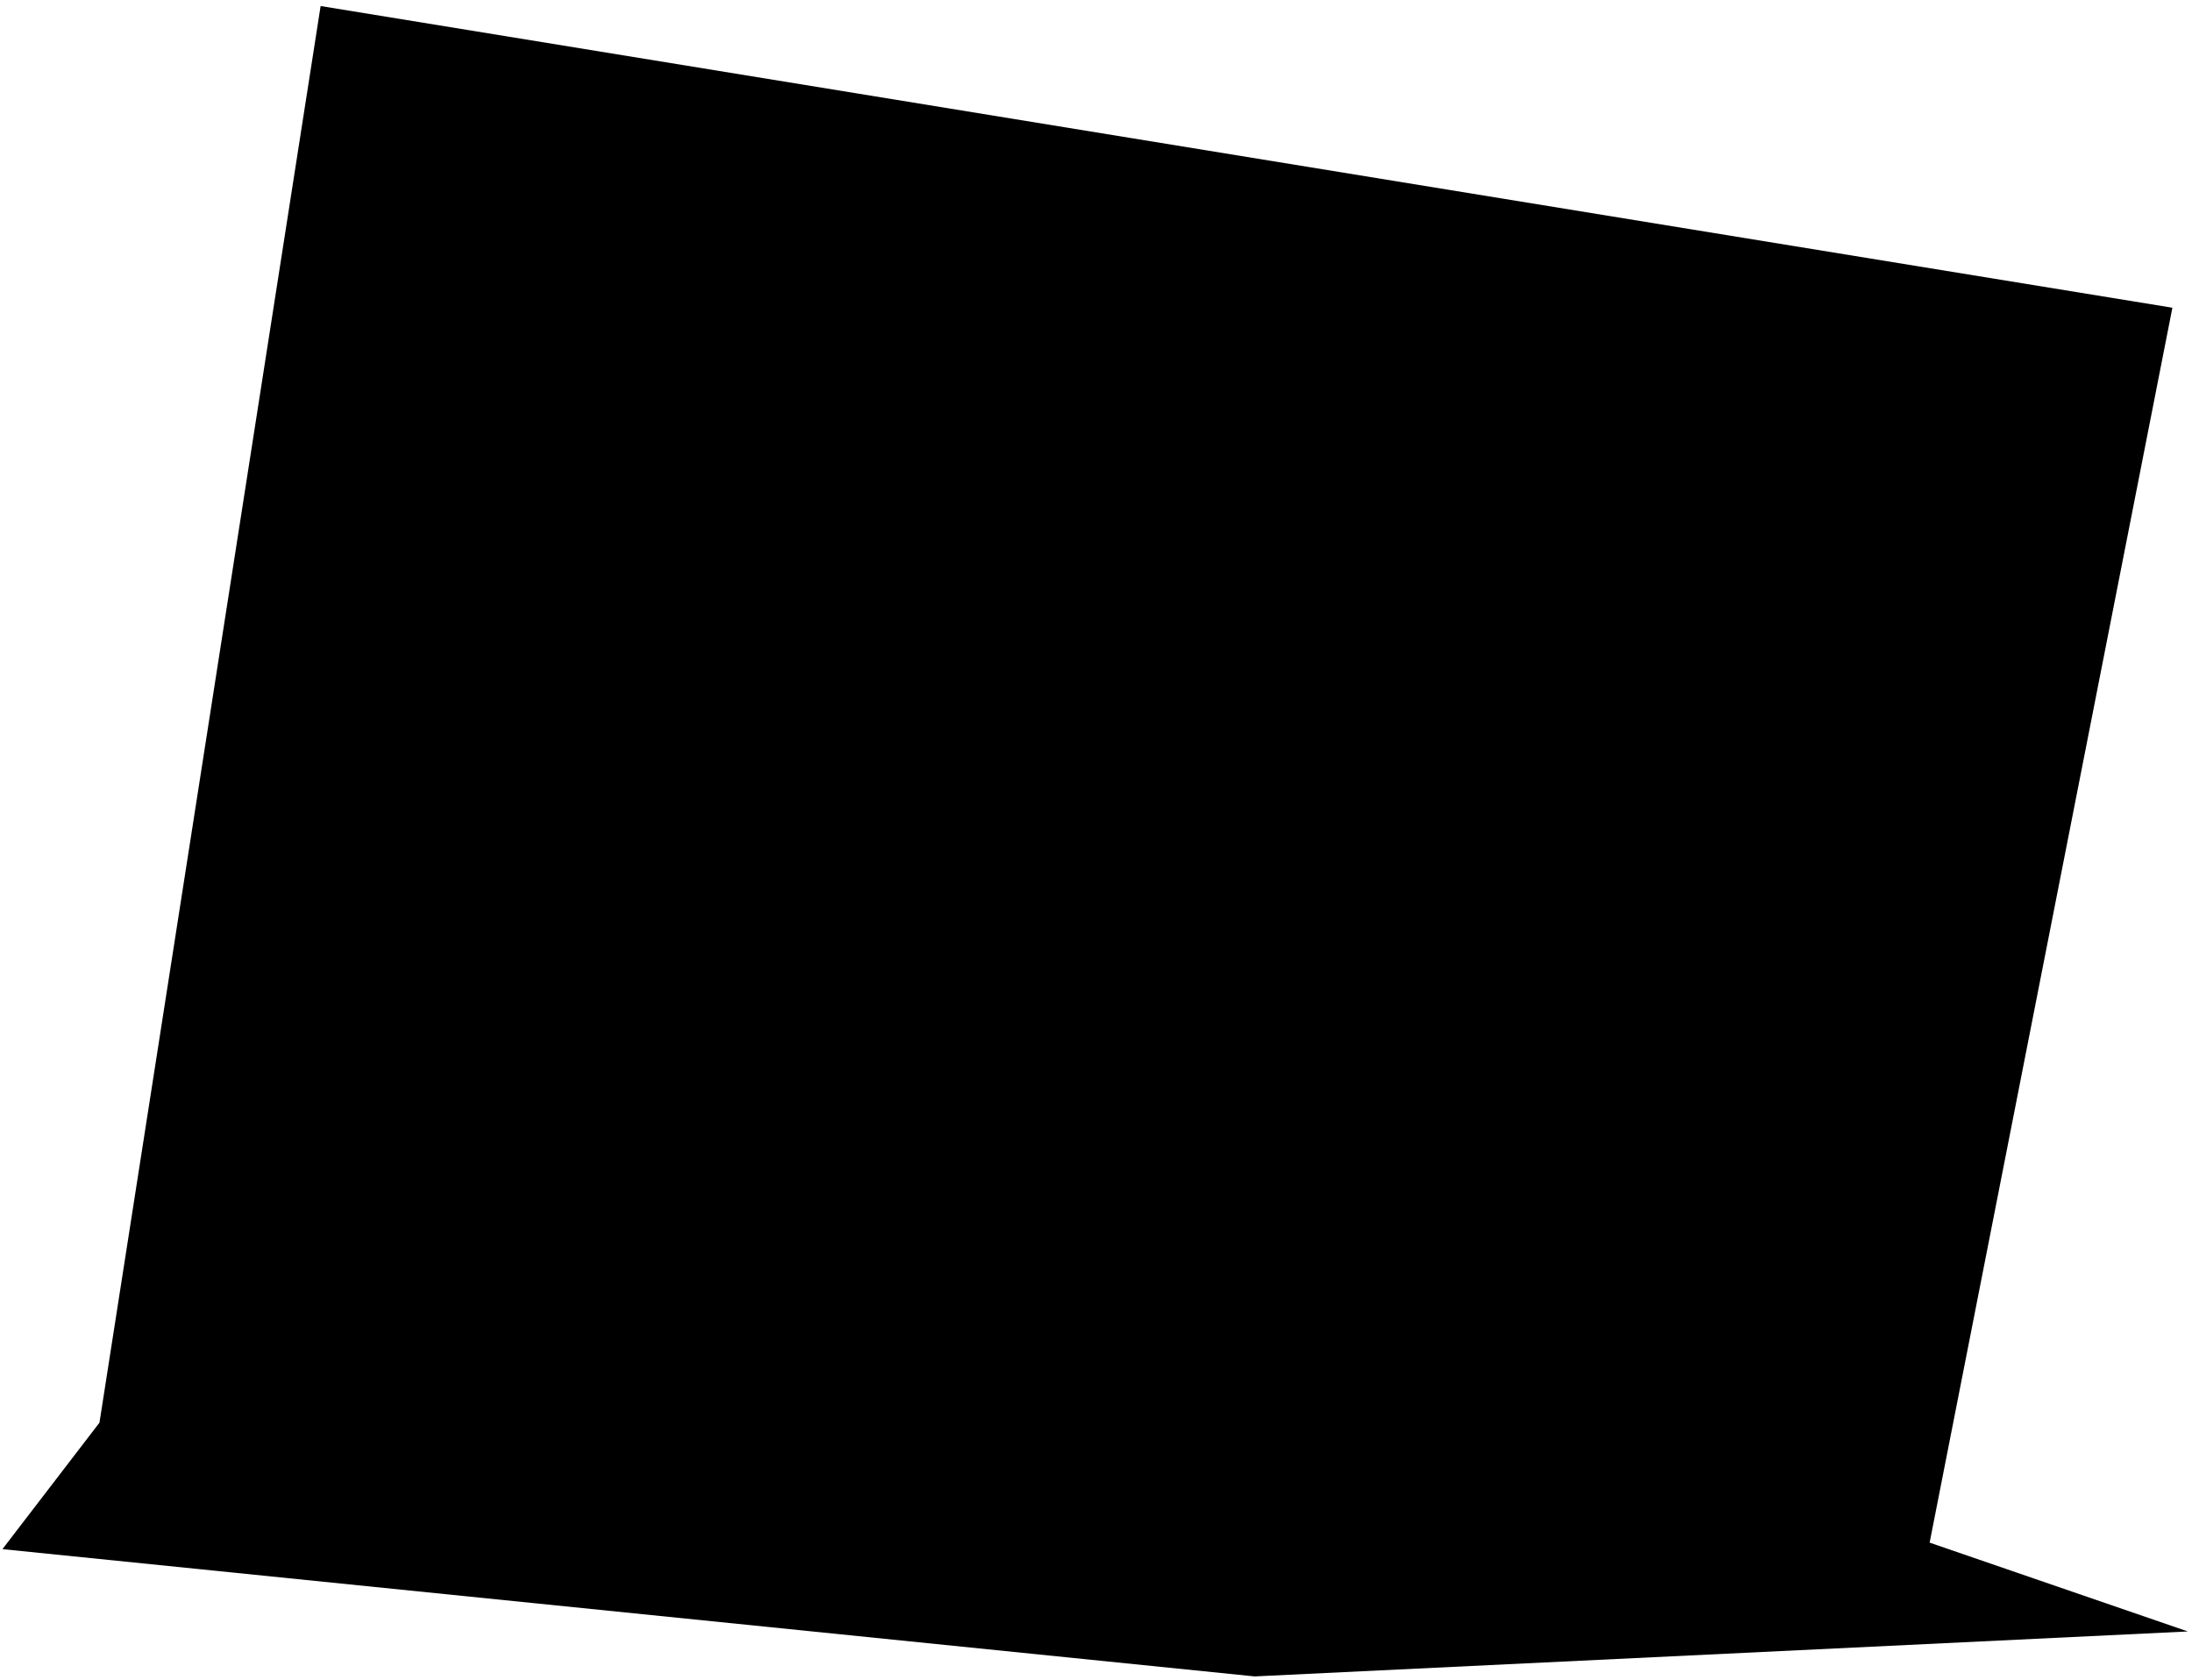 <svg width="321" height="246" viewBox="0 0 321 246" fill="none" xmlns="http://www.w3.org/2000/svg">
<path d="M320.391 238.906L183.731 245.49L0.359 226.851L14.566 208.331L46.952 0.884L318.129 45.062L282.579 225.898L320.391 238.906Z" fill="black"/>
</svg>
